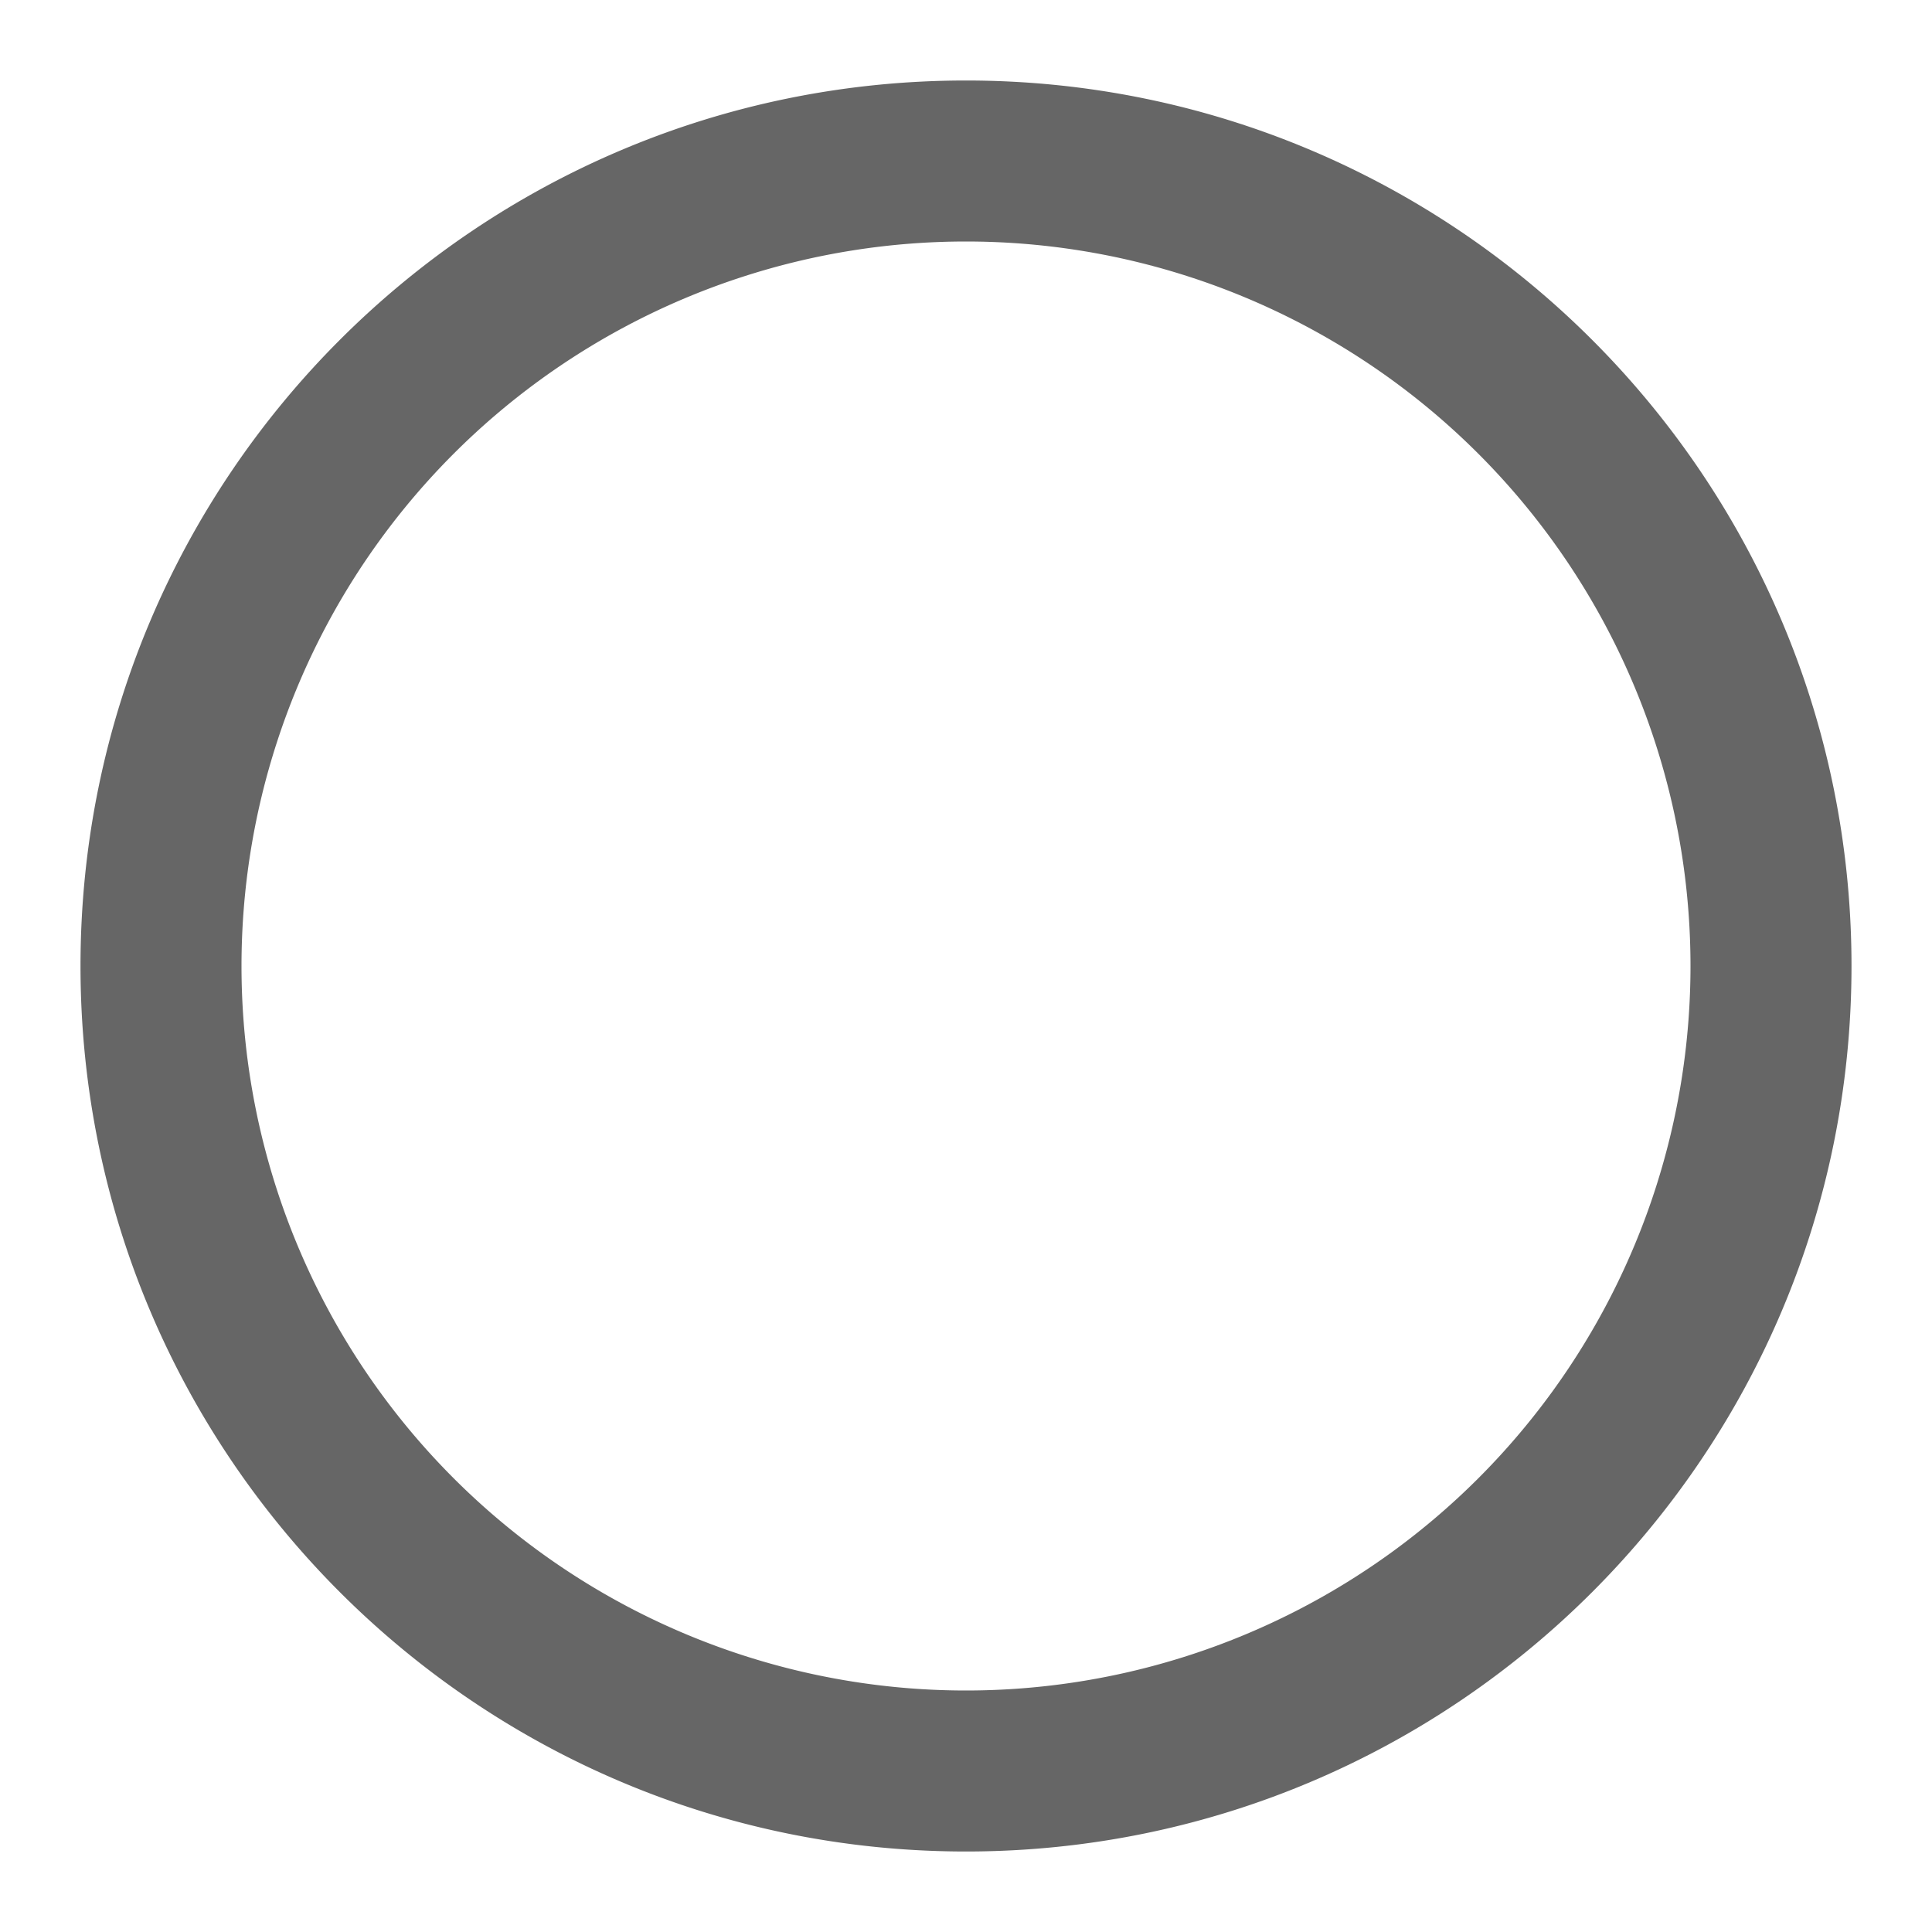 <svg xmlns="http://www.w3.org/2000/svg" width="24" height="24" viewBox="0 0 24 24">
    <path fill="#666" fill-rule="nonzero" d="M12 23C5.925 23 1 18.075 1 12S5.925 1 12 1s11 4.925 11 11-4.925 11-11 11zm0-2a9 9 0 1 0 0-18 9 9 0 0 0 0 18z"/>
</svg>
